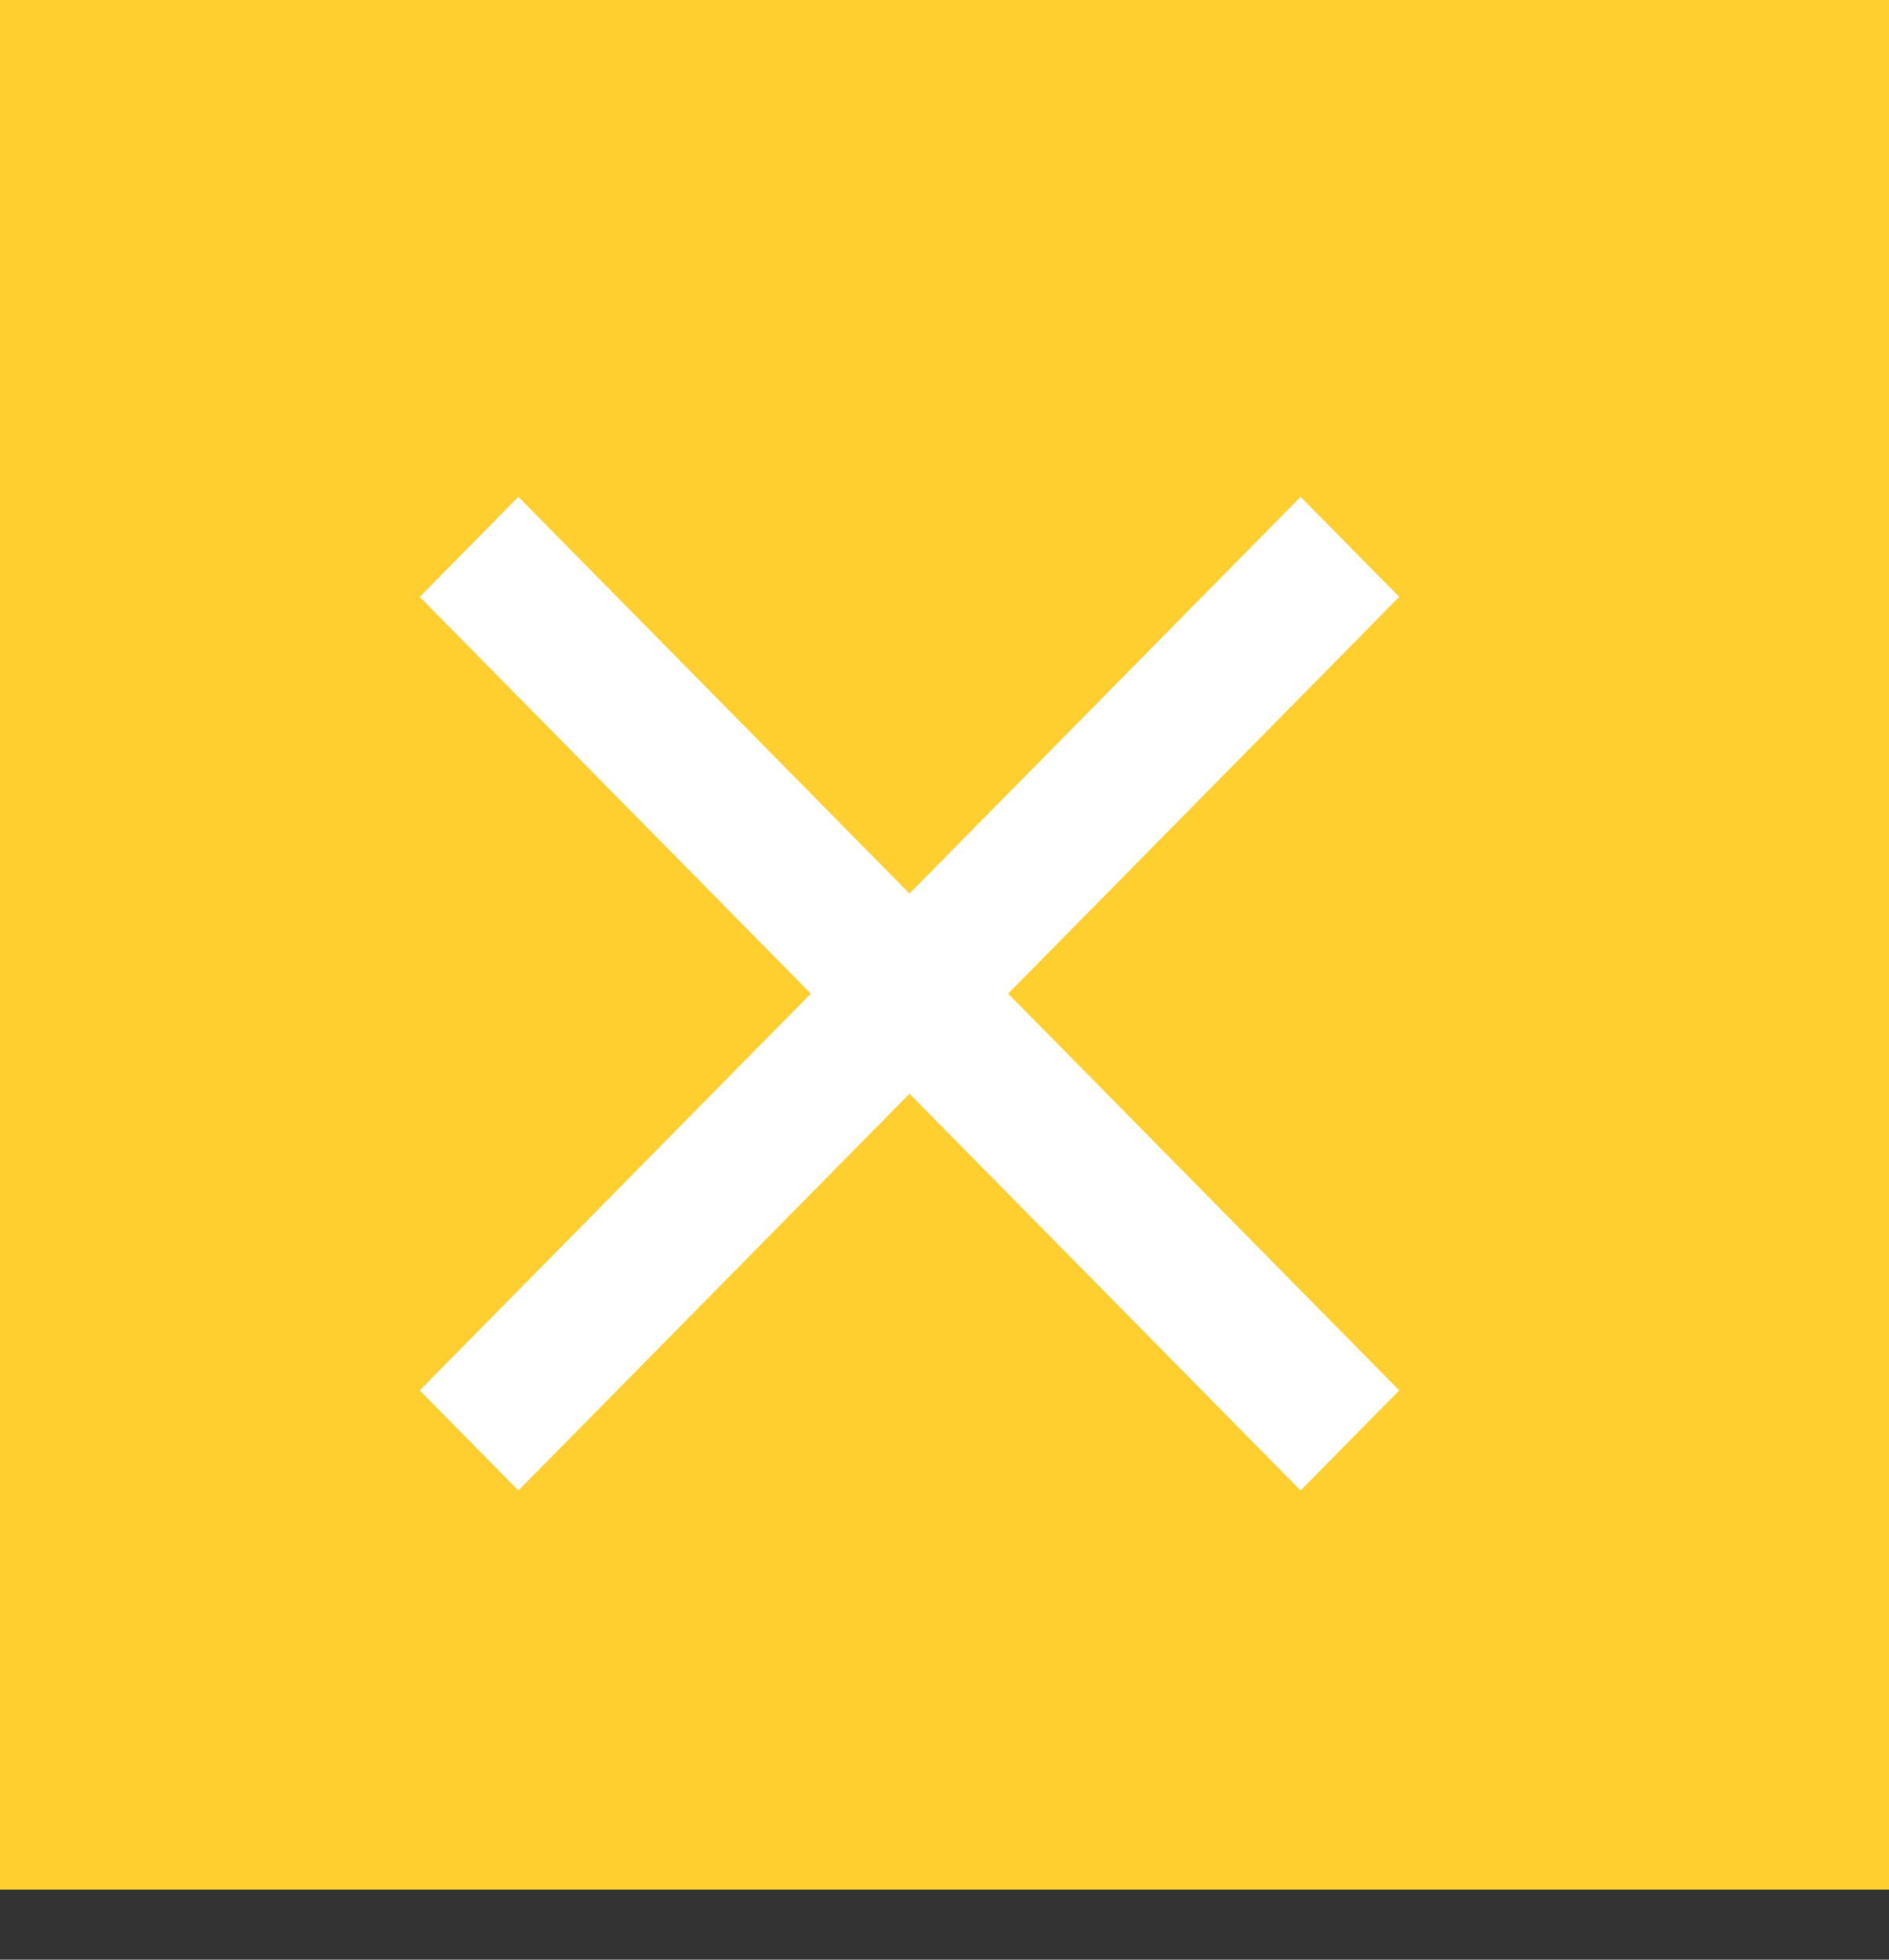 <svg width="27" height="28" viewBox="0 0 27 28" fill="none" xmlns="http://www.w3.org/2000/svg">
<rect x="0" y="0" width="27" height="28" fill="#333333" stroke="none"/>
<rect width="27" height="27" fill="#FFCF30"/>
<path d="M20 8.528L18.59 7.099L13 12.767L7.41 7.099L6 8.528L11.59 14.197L6 19.866L7.41 21.296L13 15.627L18.59 21.296L20 19.866L14.41 14.197L20 8.528Z" fill="white"/>
</svg>

